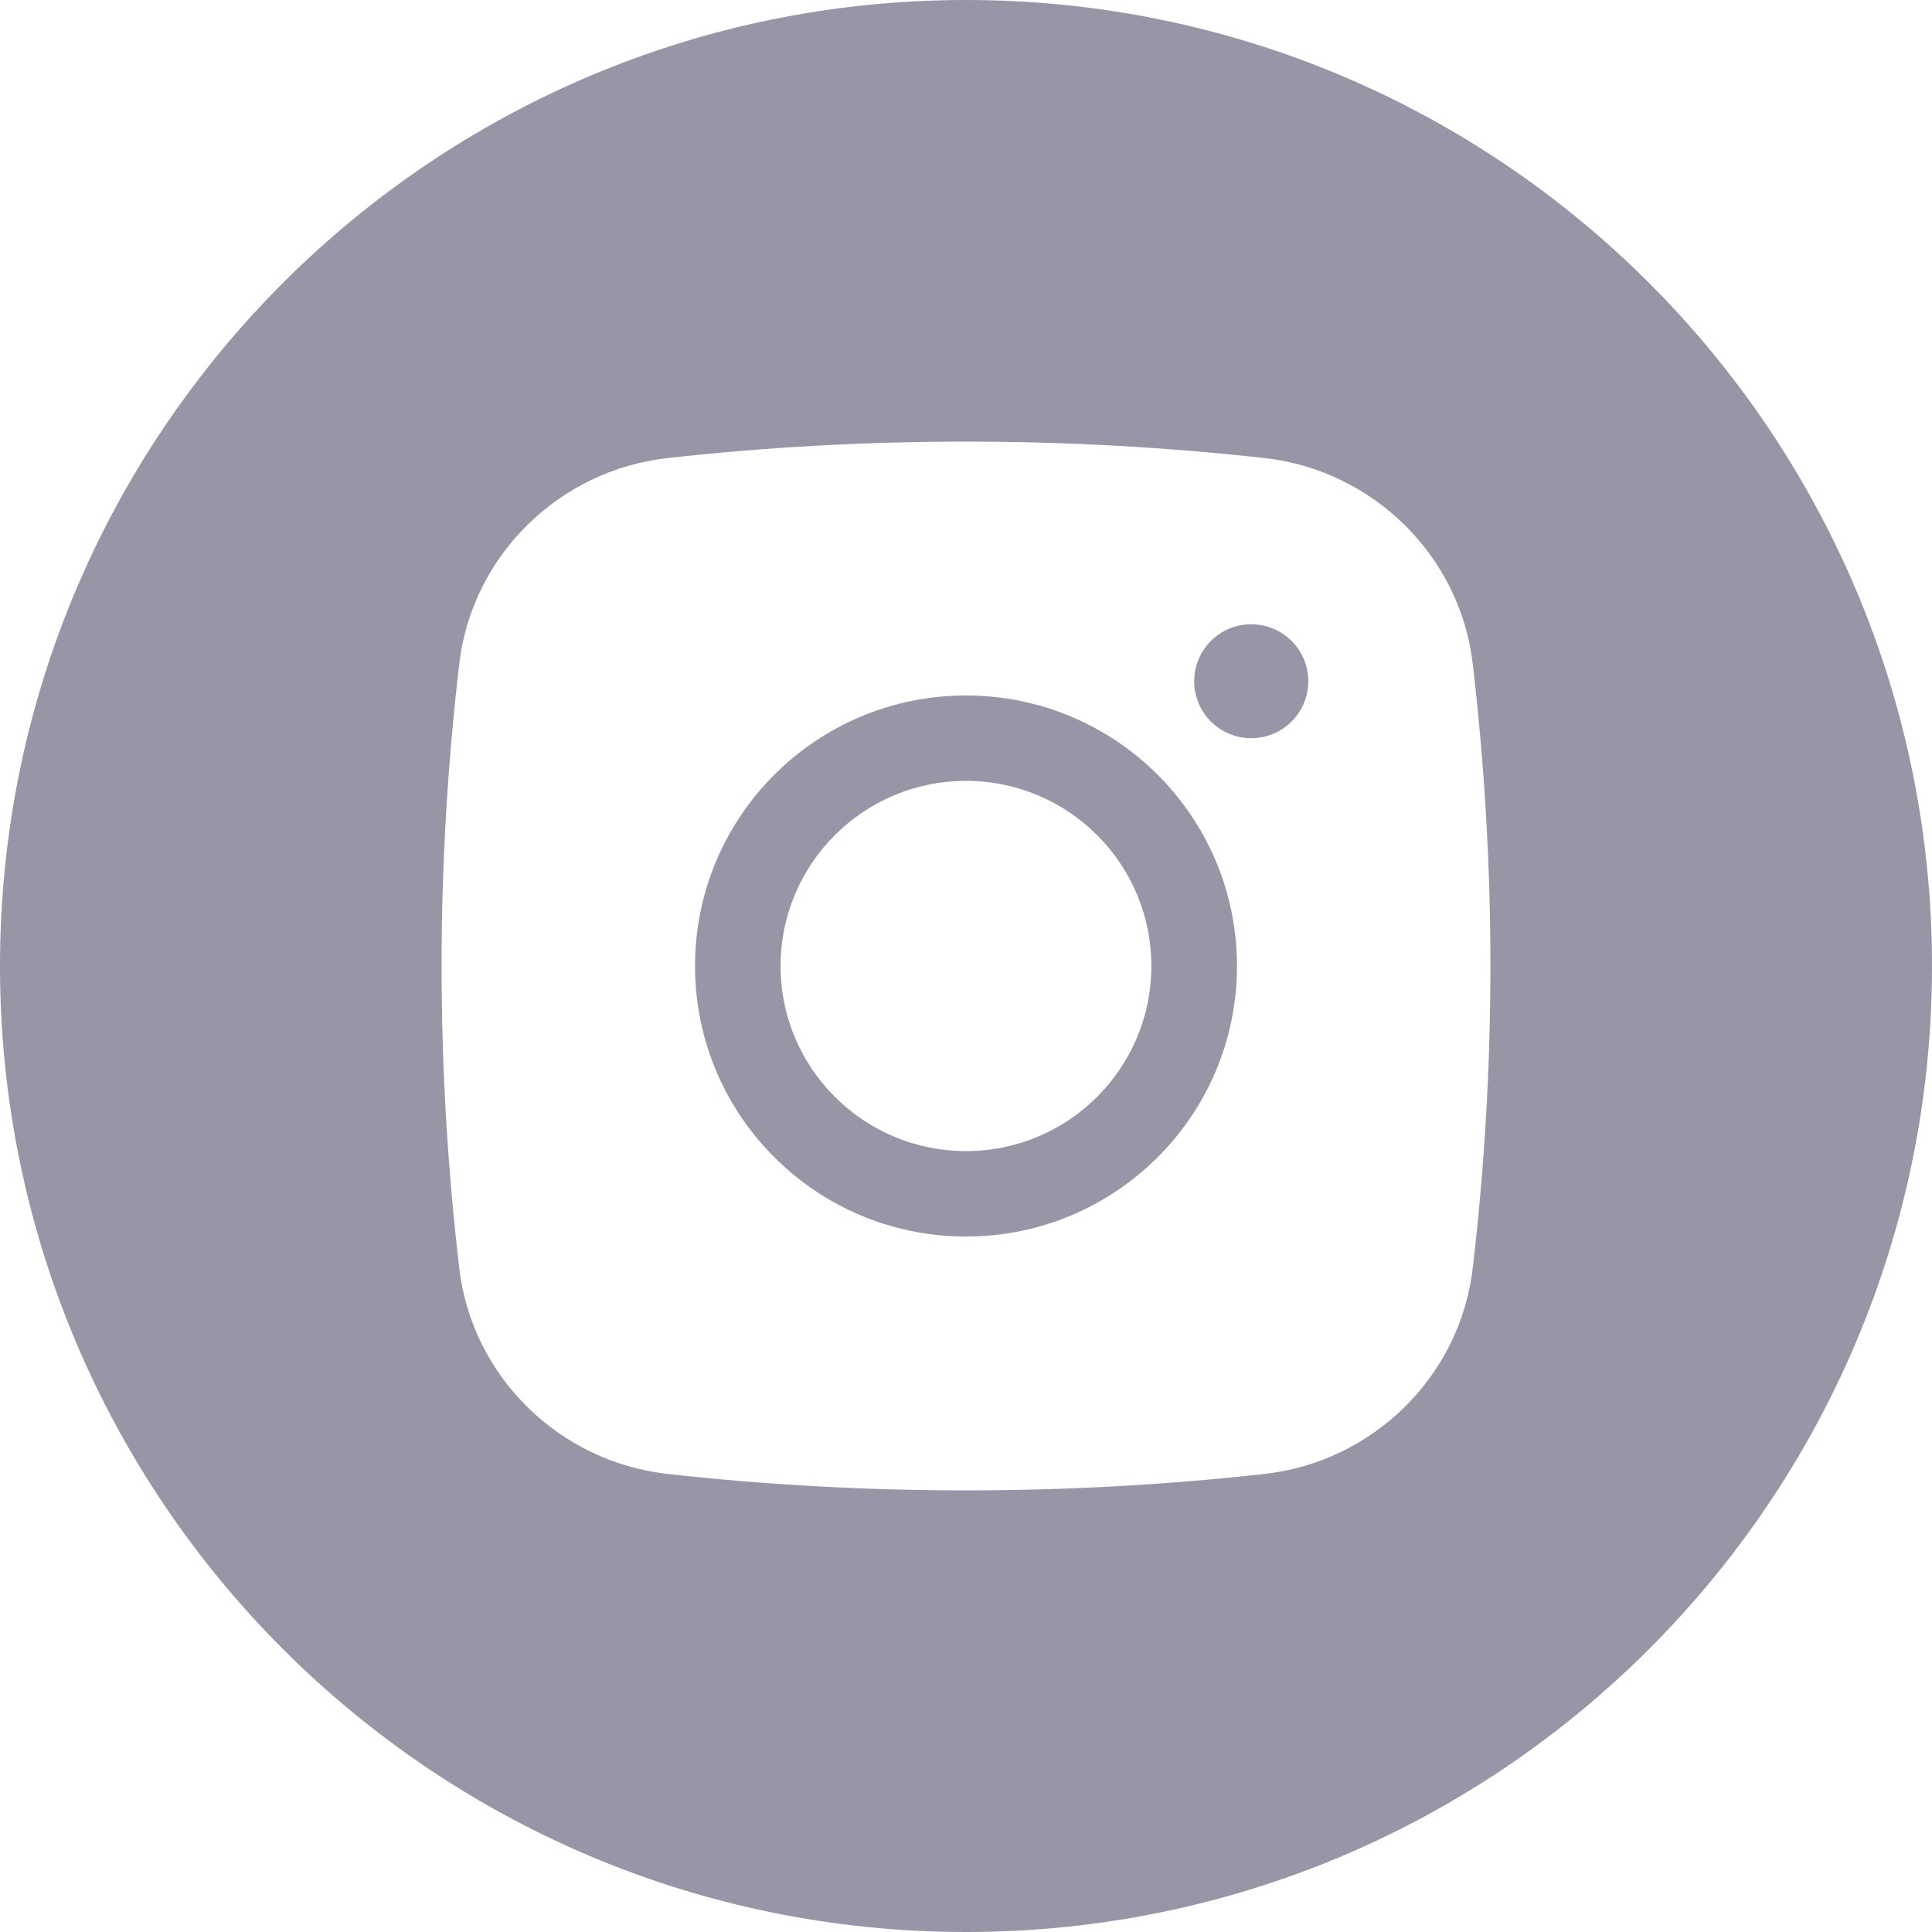 <svg width="35" height="35" viewBox="0 0 35 35" fill="none" xmlns="http://www.w3.org/2000/svg">
<path fill-rule="evenodd" clip-rule="evenodd" d="M17.5 35C27.165 35 35 27.165 35 17.5C35 7.835 27.165 0 17.5 0C7.835 0 0 7.835 0 17.5C0 27.165 7.835 35 17.5 35ZM12.094 8.298C15.658 7.901 19.342 7.901 22.906 8.298C24.868 8.517 26.45 10.06 26.68 12.026C27.107 15.663 27.107 19.337 26.68 22.974C26.45 24.94 24.868 26.483 22.906 26.702C19.342 27.099 15.658 27.099 12.094 26.702C10.132 26.483 8.55 24.94 8.32 22.974C7.893 19.337 7.893 15.663 8.32 12.026C8.55 10.06 10.132 8.517 12.094 8.298ZM22.668 11.309C22.097 11.309 21.634 11.771 21.634 12.341C21.634 12.911 22.097 13.373 22.668 13.373C23.238 13.373 23.701 12.911 23.701 12.341C23.701 11.771 23.238 11.309 22.668 11.309ZM12.591 17.5C12.591 14.793 14.789 12.599 17.5 12.599C20.211 12.599 22.409 14.793 22.409 17.5C22.409 20.207 20.211 22.401 17.5 22.401C14.789 22.401 12.591 20.207 12.591 17.5ZM17.5 14.146C15.645 14.146 14.141 15.648 14.141 17.5C14.141 19.352 15.645 20.853 17.5 20.853C19.355 20.853 20.858 19.352 20.858 17.5C20.858 15.648 19.355 14.146 17.5 14.146Z" fill="#9795A6"/>
</svg>
